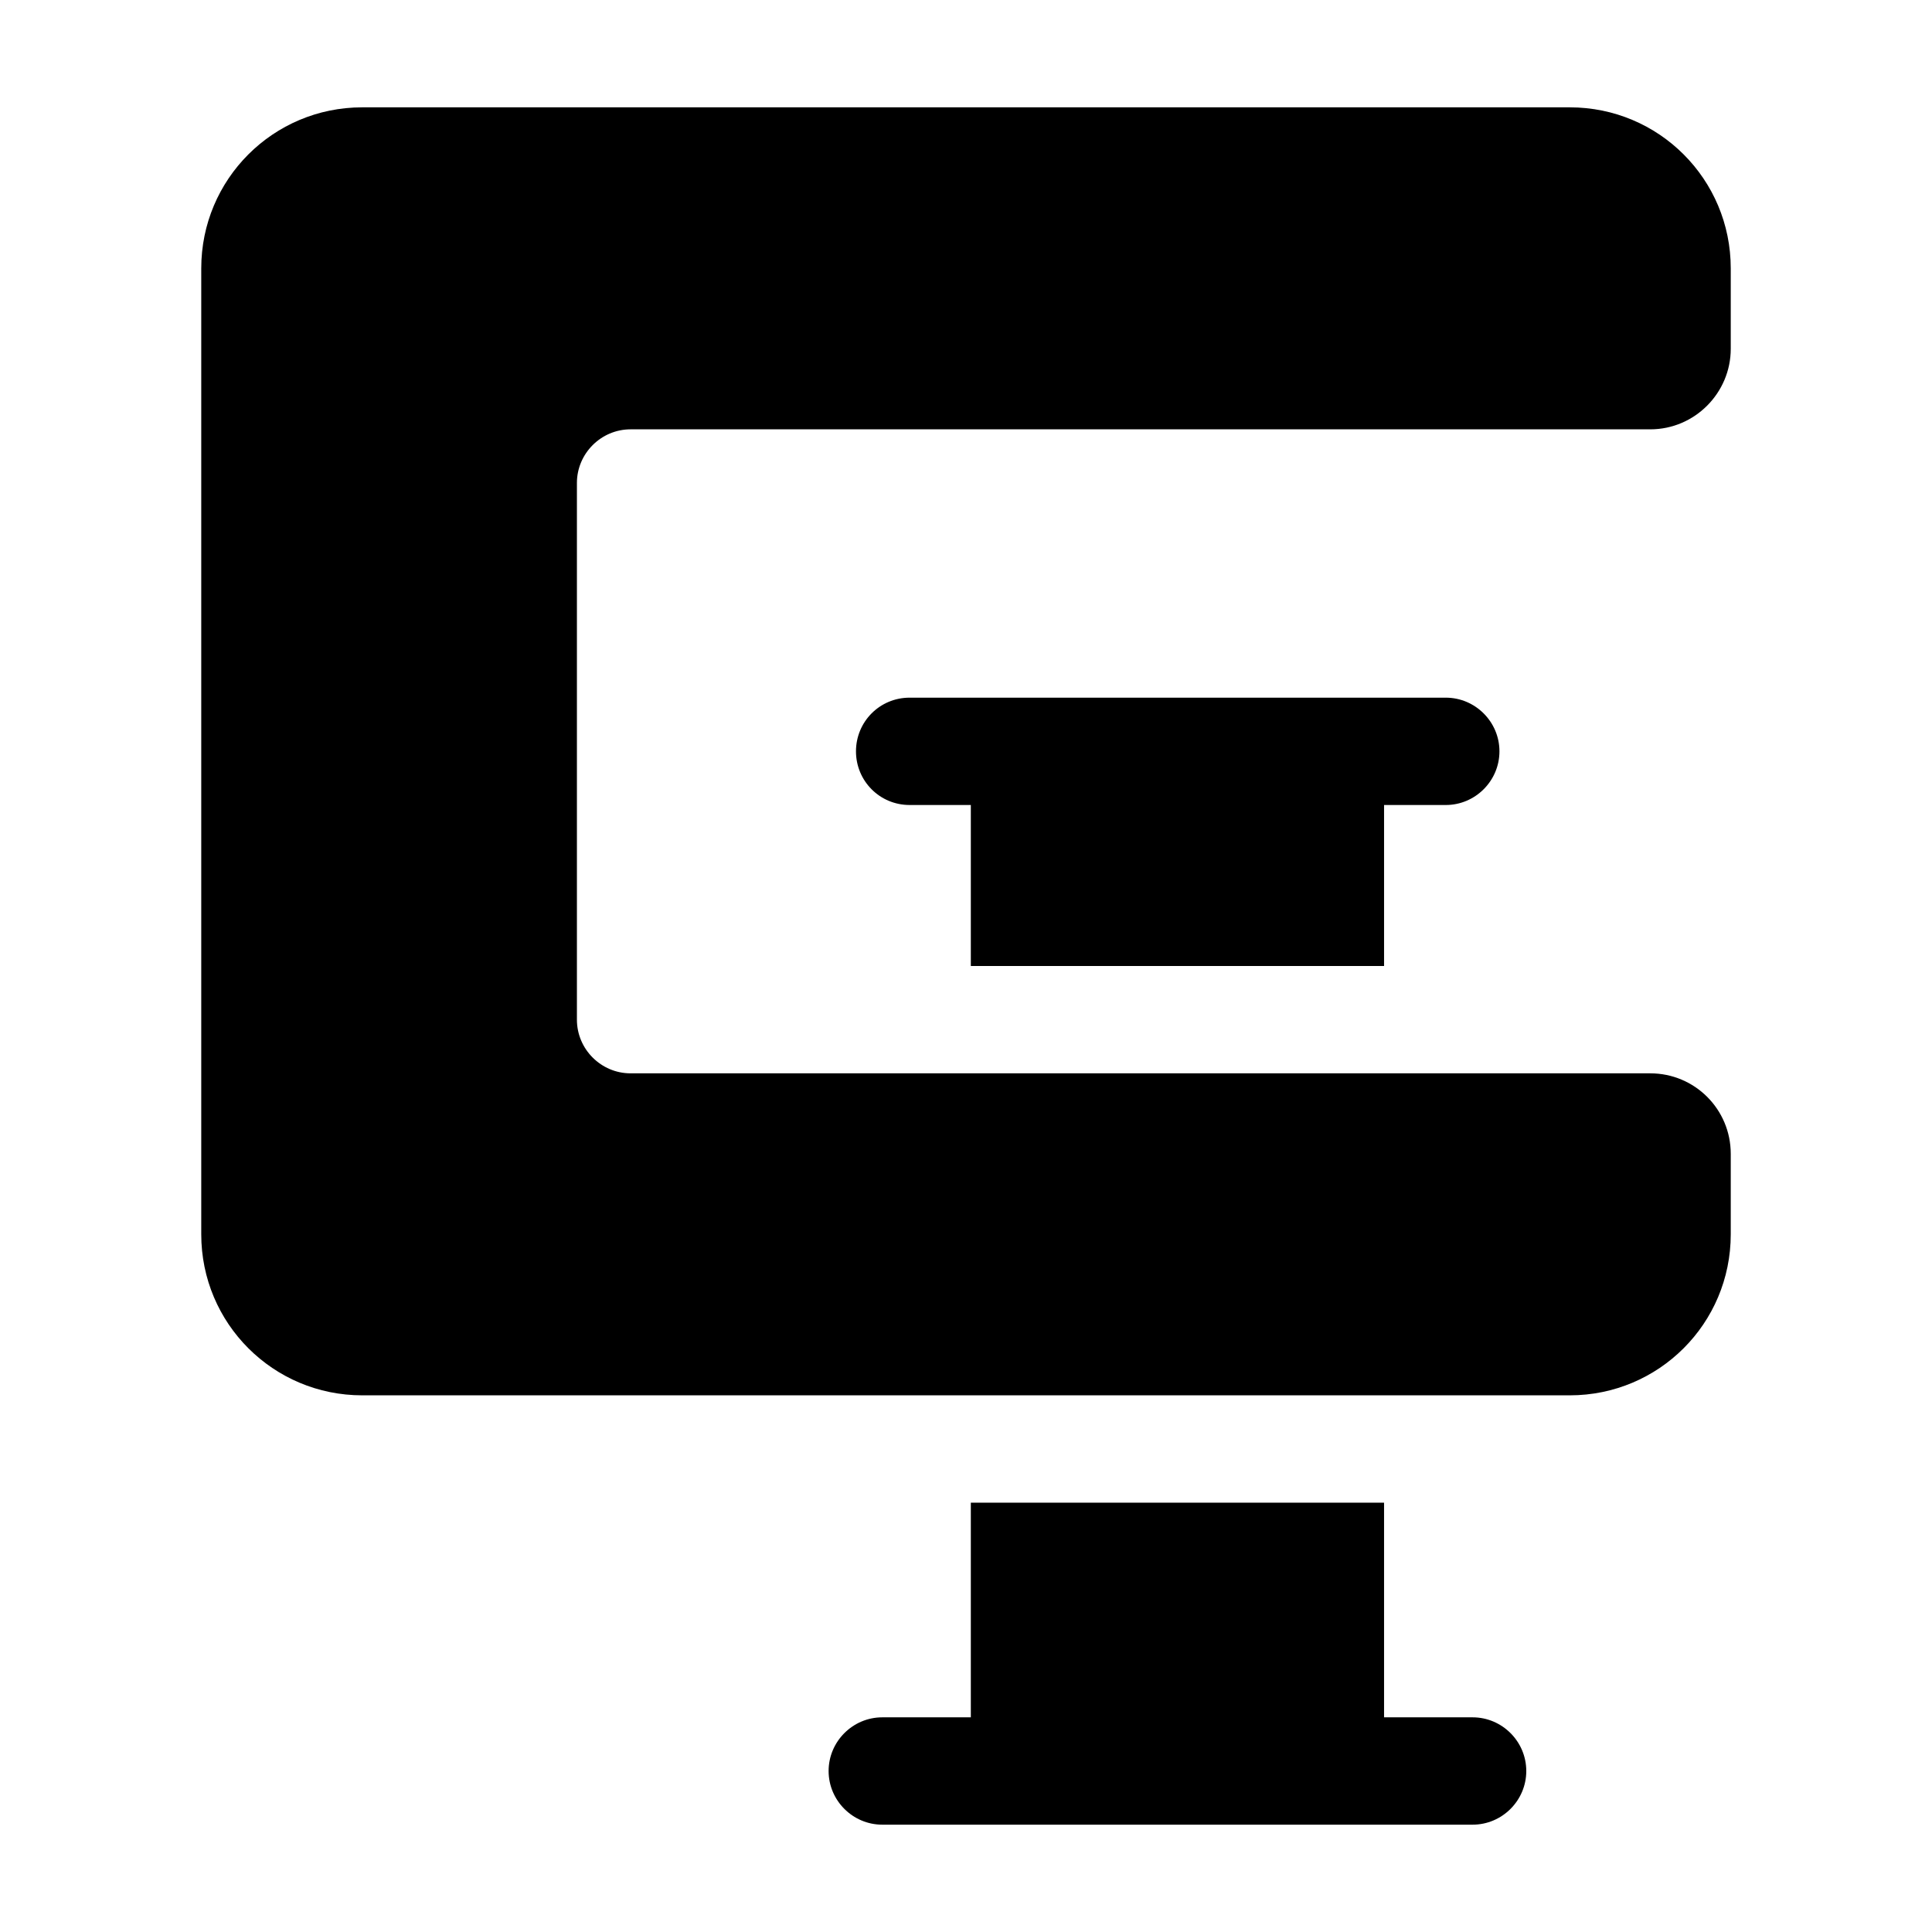 <svg xmlns="http://www.w3.org/2000/svg" version="1.1" xmlns:xlink="http://www.w3.org/1999/xlink" width="512" height="512" x="0" y="0" viewBox="0 0 36 36" style="enable-background:new 0 0 512 512" xml:space="preserve" class=""><g><path d="M27.94 14c0 .55-.45 1-1 1h-1.15v3h-7.7v-3h-1.14c-.56 0-1-.45-1-1s.44-1 1-1h9.99c.55 0 1 .45 1 1zM28.44 33c0 .55-.45 1-1 1h-11c-.55 0-1-.45-1-1s.45-1 1-1h1.65v-4h7.7v4h1.65c.55 0 1 .45 1 1z" fill="#000000" opacity="1" data-original="#000000" class=""></path><path d="M10.75 9v10c0 .55.45 1 1 1h19c.83 0 1.5.67 1.5 1.5V23c0 1.66-1.34 3-3 3H6.75c-1.66 0-3-1.34-3-3V5c0-1.66 1.34-3 3-3h22.5c1.66 0 3 1.34 3 3v1.5c0 .82-.67 1.5-1.5 1.5h-19c-.55 0-1 .45-1 1z" fill="#000000" opacity="1" data-original="#000000" class=""></path></g></svg>